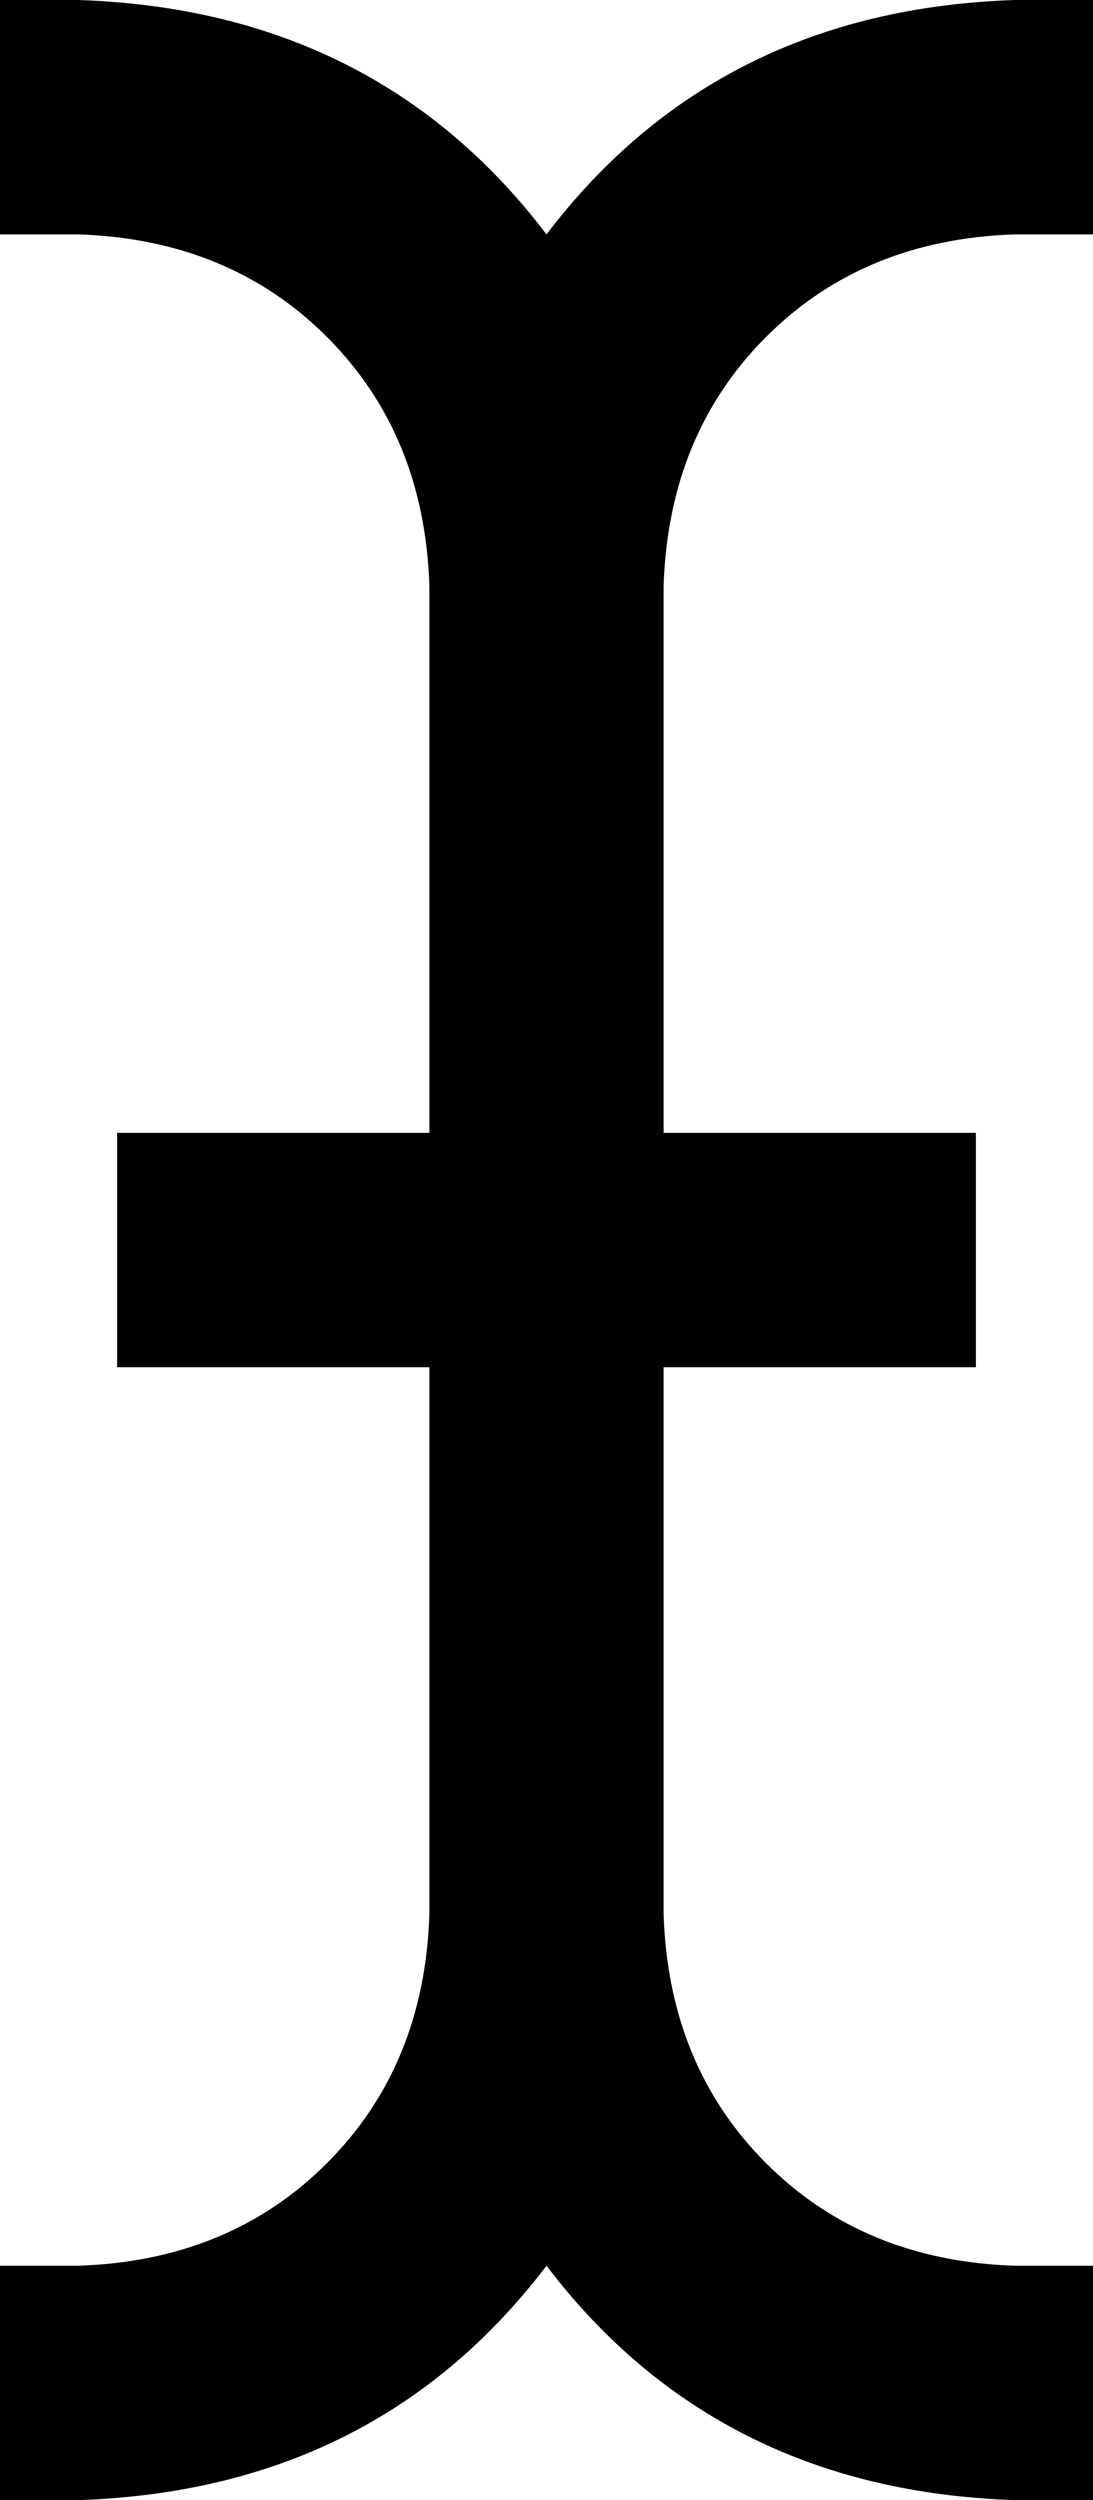 <svg xmlns="http://www.w3.org/2000/svg" viewBox="0 0 224 512">
  <path d="M 112 48 Q 77 2 16 0 L 0 0 L 0 0 L 0 48 L 0 48 L 16 48 L 16 48 Q 47 49 67 69 Q 87 89 88 120 L 88 232 L 88 232 L 48 232 L 24 232 L 24 280 L 24 280 L 48 280 L 88 280 L 88 392 L 88 392 Q 87 423 67 443 Q 47 463 16 464 L 0 464 L 0 464 L 0 512 L 0 512 L 16 512 L 16 512 Q 77 510 112 464 Q 147 510 208 512 L 224 512 L 224 512 L 224 464 L 224 464 L 208 464 L 208 464 Q 177 463 157 443 Q 137 423 136 392 L 136 280 L 136 280 L 176 280 L 200 280 L 200 232 L 200 232 L 176 232 L 136 232 L 136 120 L 136 120 Q 137 89 157 69 Q 177 49 208 48 L 224 48 L 224 48 L 224 0 L 224 0 L 208 0 L 208 0 Q 147 2 112 48 L 112 48 Z" />
</svg>